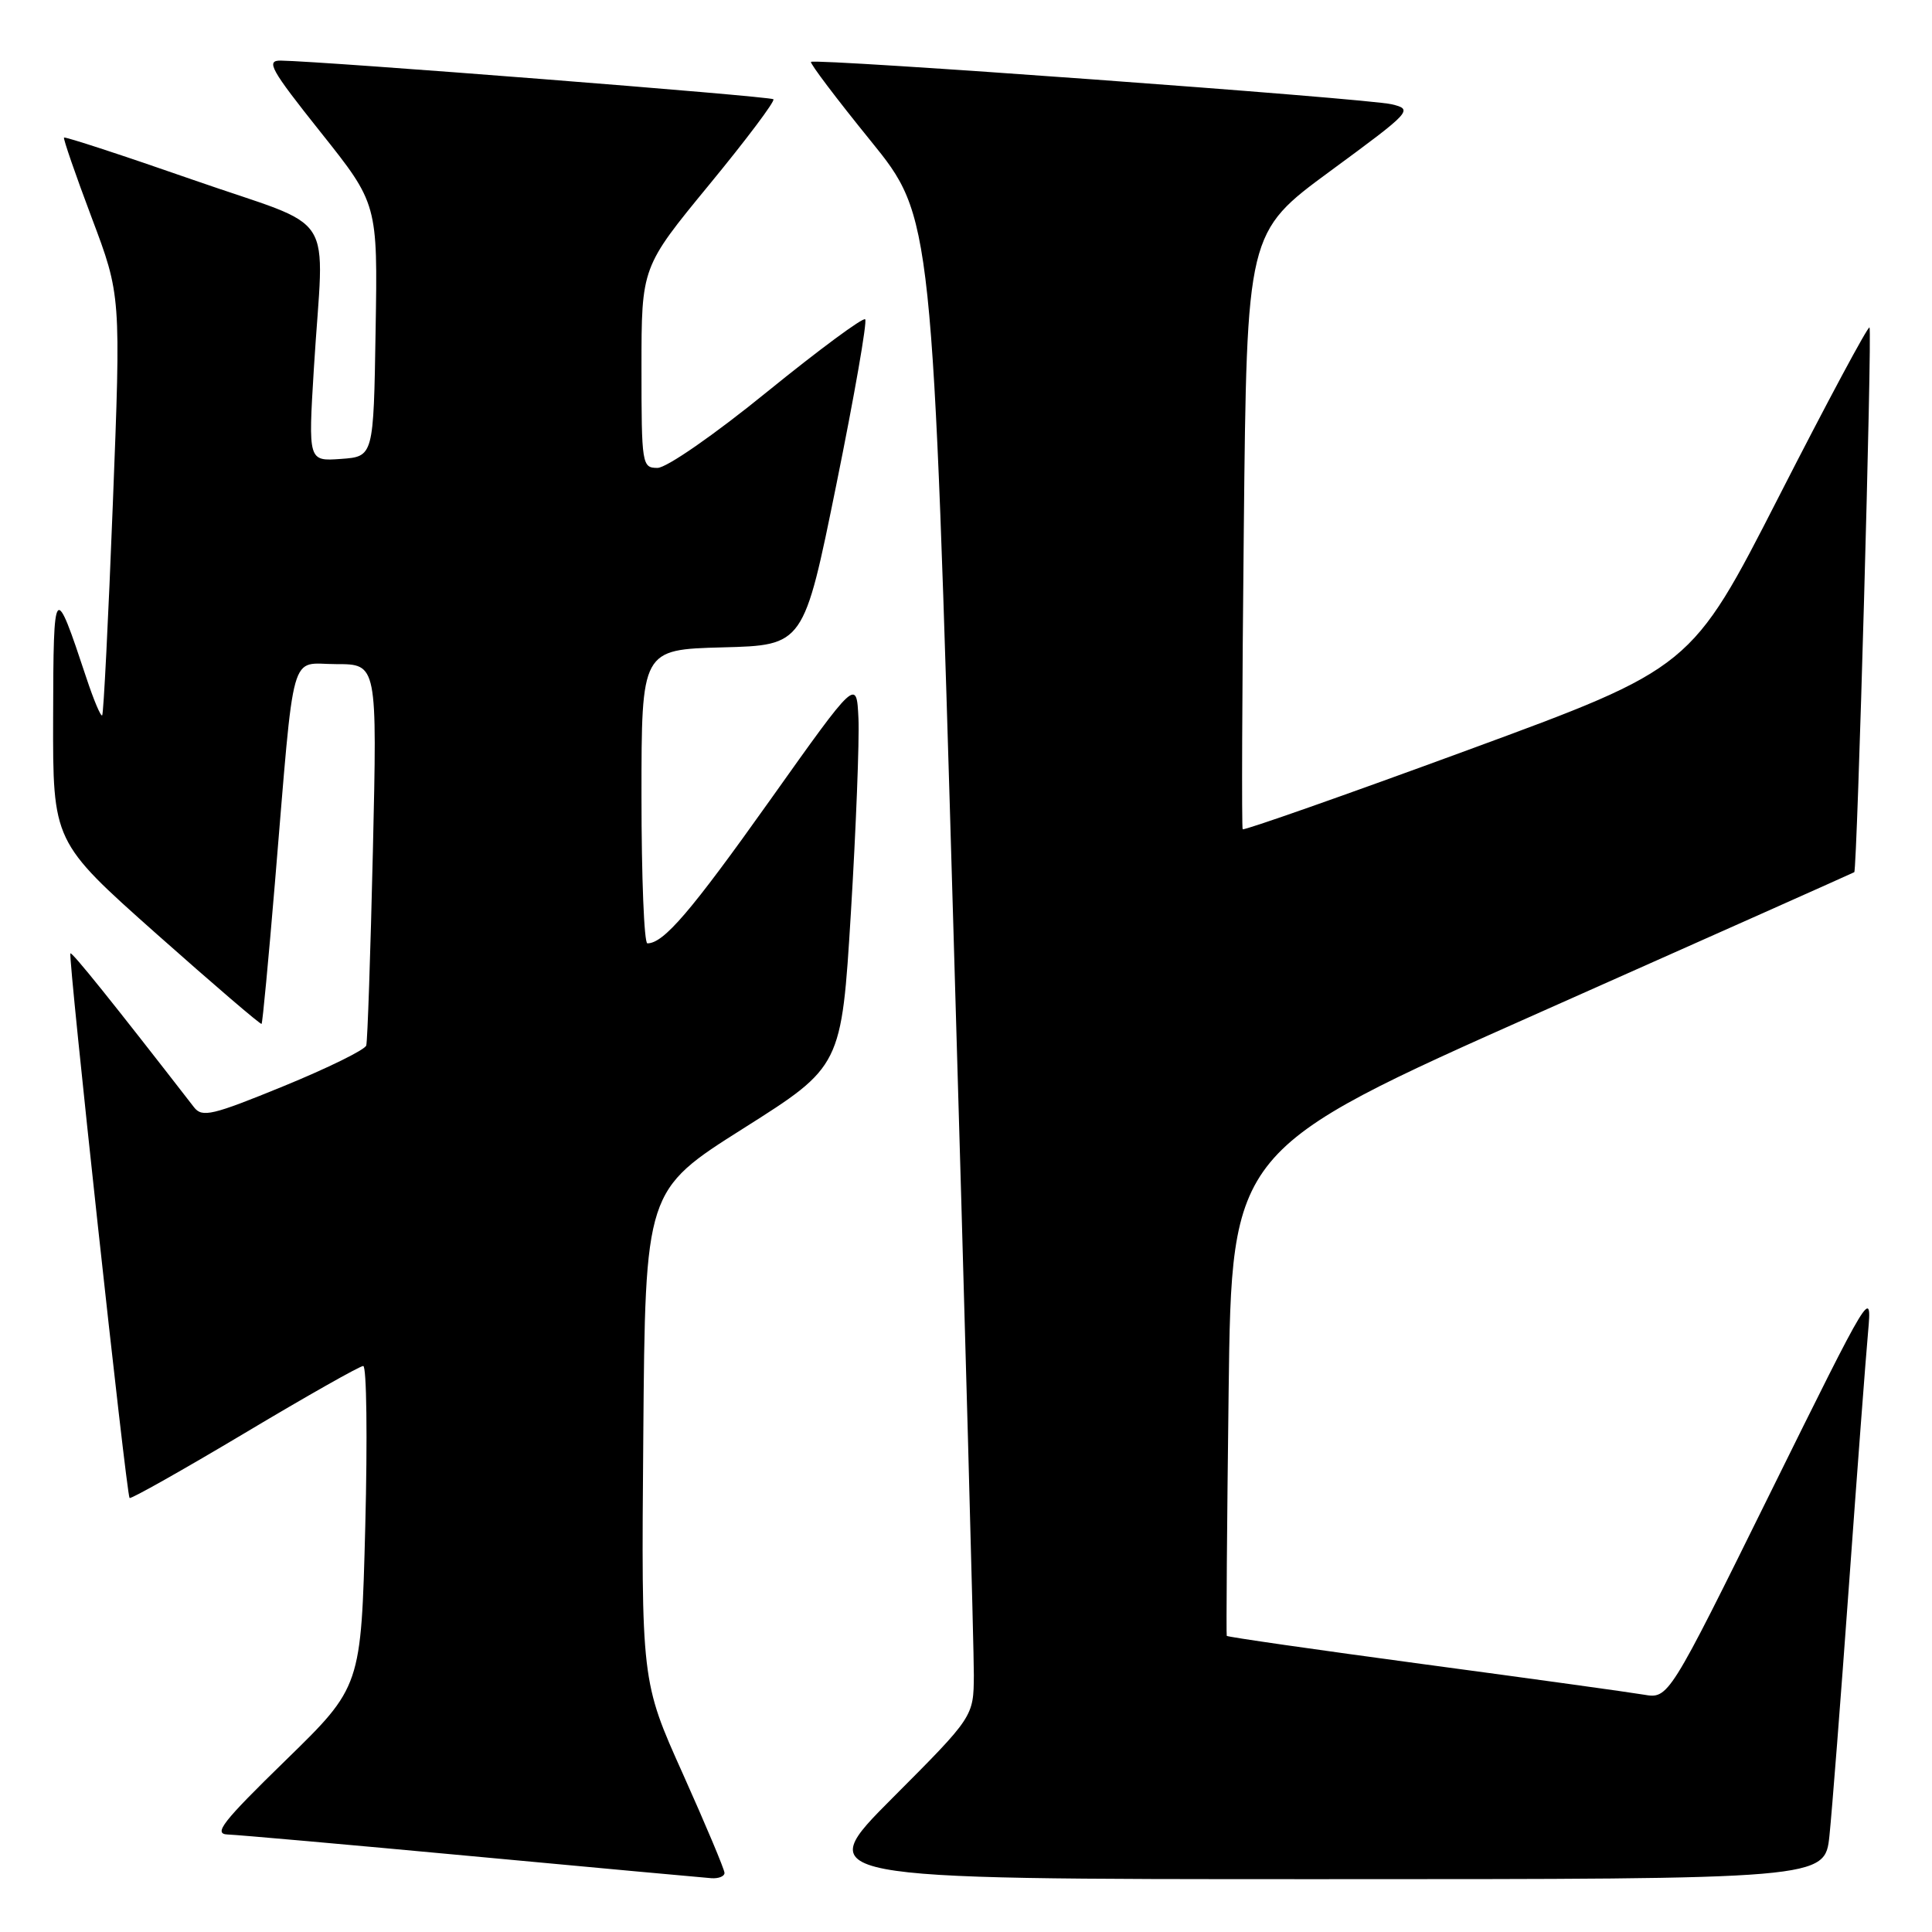 <?xml version="1.0" encoding="UTF-8" standalone="no"?>
<!DOCTYPE svg PUBLIC "-//W3C//DTD SVG 1.1//EN" "http://www.w3.org/Graphics/SVG/1.1/DTD/svg11.dtd" >
<svg xmlns="http://www.w3.org/2000/svg" xmlns:xlink="http://www.w3.org/1999/xlink" version="1.1" viewBox="0 0 256 256">
 <g >
 <path fill="currentColor"
d=" M 96.00 248.17 C 96.00 247.72 93.52 241.82 90.49 235.06 C 84.97 222.78 84.97 222.78 85.24 190.26 C 85.50 157.74 85.50 157.74 98.50 149.52 C 111.50 141.30 111.50 141.30 112.75 120.90 C 113.43 109.68 113.88 98.11 113.75 95.20 C 113.50 89.89 113.50 89.89 102.01 106.06 C 91.52 120.82 87.94 125.00 85.78 125.00 C 85.35 125.00 85.00 116.24 85.00 105.53 C 85.00 86.07 85.00 86.07 95.75 85.78 C 106.50 85.50 106.50 85.50 110.83 64.16 C 113.21 52.43 114.93 42.59 114.64 42.31 C 114.36 42.02 108.52 46.34 101.68 51.89 C 94.65 57.61 88.32 62.00 87.12 62.00 C 85.07 62.00 85.00 61.58 85.00 48.70 C 85.00 35.39 85.00 35.39 93.96 24.49 C 98.89 18.50 102.73 13.39 102.48 13.15 C 102.09 12.76 42.86 8.11 37.21 8.03 C 35.19 8.00 35.84 9.17 42.48 17.51 C 50.05 27.01 50.05 27.01 49.77 43.76 C 49.50 60.50 49.50 60.50 45.17 60.81 C 40.84 61.12 40.84 61.12 41.59 48.81 C 42.91 27.27 45.06 30.63 25.61 23.84 C 16.32 20.60 8.61 18.08 8.48 18.23 C 8.36 18.38 10.00 23.14 12.14 28.82 C 16.03 39.13 16.03 39.13 14.95 66.80 C 14.36 82.01 13.72 94.61 13.54 94.79 C 13.35 94.98 12.41 92.74 11.44 89.81 C 7.20 77.02 7.08 77.16 7.04 95.02 C 7.00 111.53 7.00 111.53 20.71 123.72 C 28.26 130.42 34.53 135.80 34.66 135.67 C 34.79 135.55 35.58 127.13 36.43 116.97 C 39.09 85.10 38.28 88.00 44.56 88.00 C 49.98 88.00 49.98 88.00 49.41 112.75 C 49.09 126.36 48.70 137.96 48.53 138.53 C 48.37 139.10 43.44 141.52 37.58 143.92 C 28.12 147.79 26.79 148.11 25.71 146.72 C 14.83 132.68 9.55 126.12 9.33 126.33 C 8.99 126.68 16.75 198.09 17.17 198.49 C 17.35 198.66 24.21 194.79 32.41 189.90 C 40.61 185.00 47.68 181.00 48.13 181.00 C 48.58 181.00 48.70 190.56 48.40 202.25 C 47.85 223.50 47.85 223.50 37.85 233.25 C 29.48 241.41 28.22 243.01 30.17 243.08 C 31.45 243.12 46.00 244.41 62.50 245.95 C 79.00 247.49 93.29 248.80 94.25 248.87 C 95.21 248.94 96.00 248.63 96.00 248.17 Z  M 242.41 243.25 C 242.74 240.09 243.91 225.12 245.00 210.00 C 246.09 194.88 247.23 179.80 247.53 176.50 C 248.06 170.57 247.91 170.83 234.58 197.80 C 221.09 225.11 221.09 225.11 217.80 224.55 C 215.98 224.24 202.84 222.42 188.60 220.51 C 174.35 218.59 162.63 216.91 162.55 216.76 C 162.47 216.62 162.58 202.06 162.80 184.40 C 163.20 152.31 163.20 152.31 204.35 134.01 C 226.98 123.95 245.59 115.65 245.70 115.57 C 246.09 115.30 248.09 43.76 247.72 43.39 C 247.52 43.18 242.12 53.25 235.73 65.76 C 224.11 88.50 224.11 88.50 194.51 99.38 C 178.24 105.36 164.80 110.08 164.66 109.88 C 164.52 109.67 164.58 91.79 164.81 70.15 C 165.21 30.80 165.21 30.80 176.28 22.66 C 187.07 14.73 187.27 14.51 184.42 13.82 C 181.23 13.04 107.97 7.70 107.46 8.20 C 107.29 8.38 110.84 13.08 115.36 18.65 C 123.57 28.78 123.57 28.78 126.32 122.64 C 127.84 174.26 129.06 218.97 129.04 221.98 C 129.00 227.47 129.00 227.47 118.27 238.23 C 107.53 249.00 107.53 249.00 174.67 249.00 C 241.80 249.00 241.80 249.00 242.41 243.25 Z "/>
</g>
</svg>